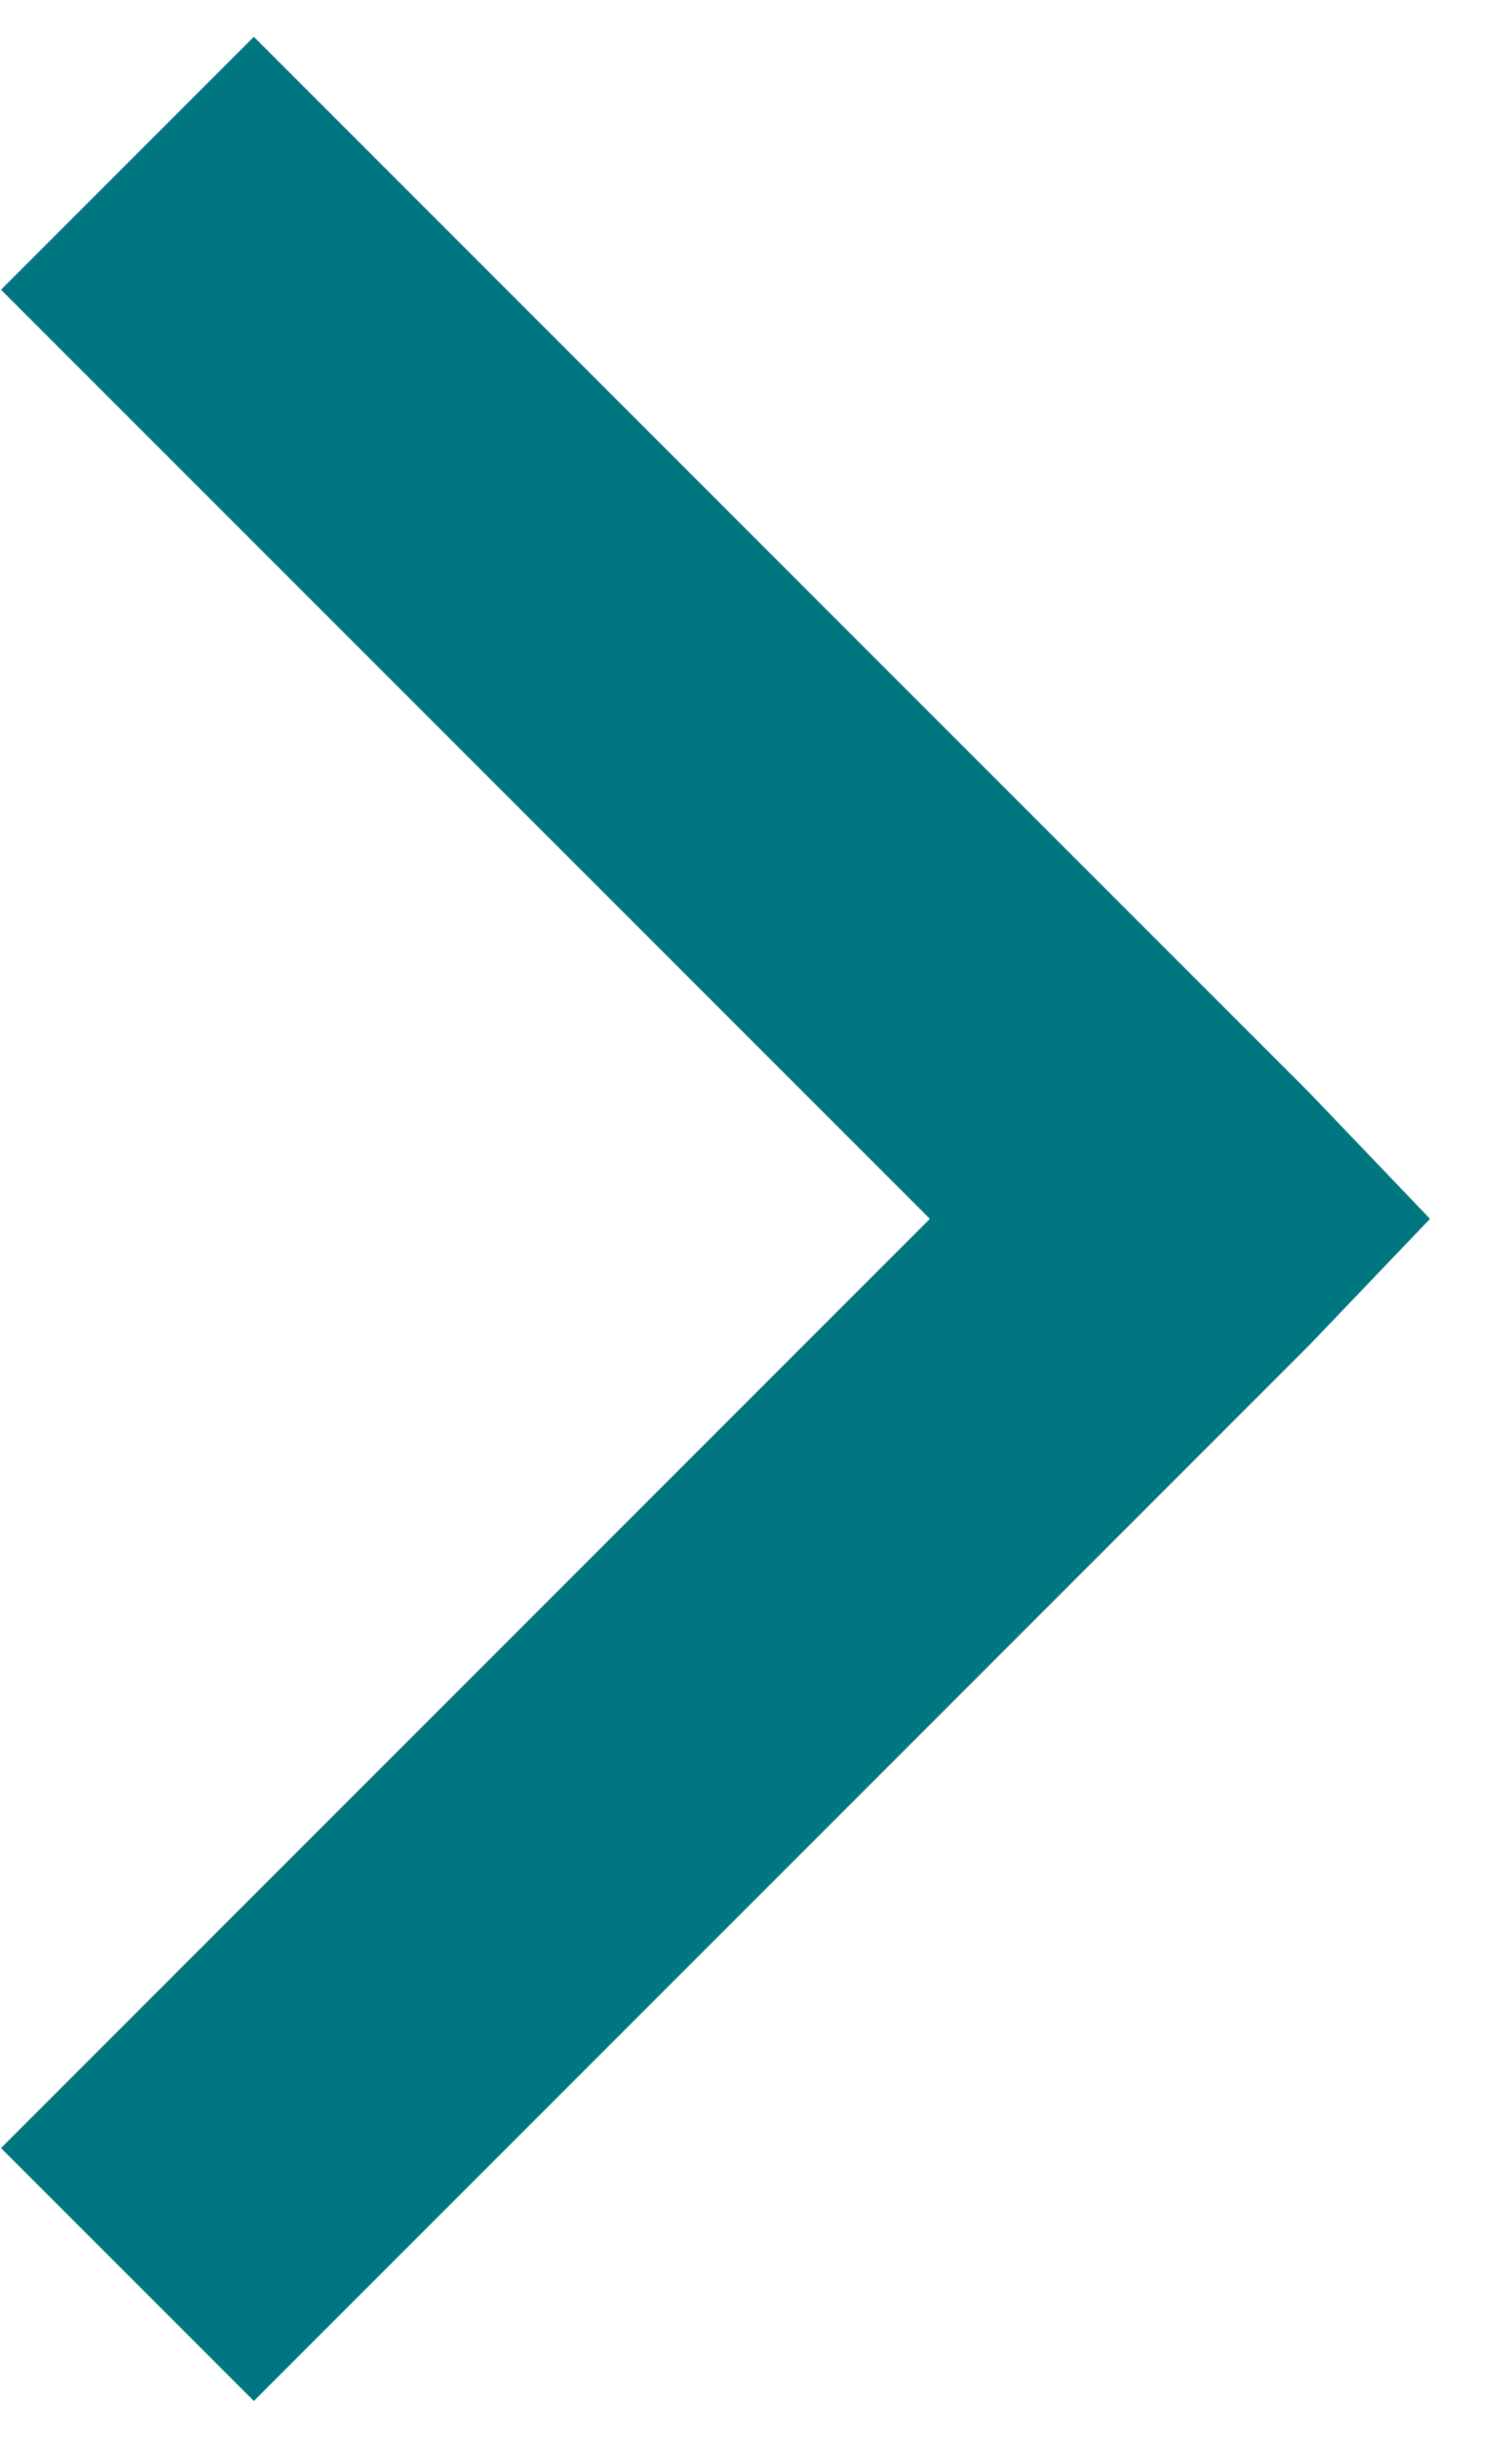 <svg width="18" height="29" viewBox="0 0 18 29" fill="none" xmlns="http://www.w3.org/2000/svg">
    <path d="M0.012 25.563L3.022 28.573L15.585 16.01L17.024 14.505L15.585 13.001L3.022 0.438L0.012 3.448L11.07 14.505L0.012 25.563Z" fill="#007680"/>
</svg>
